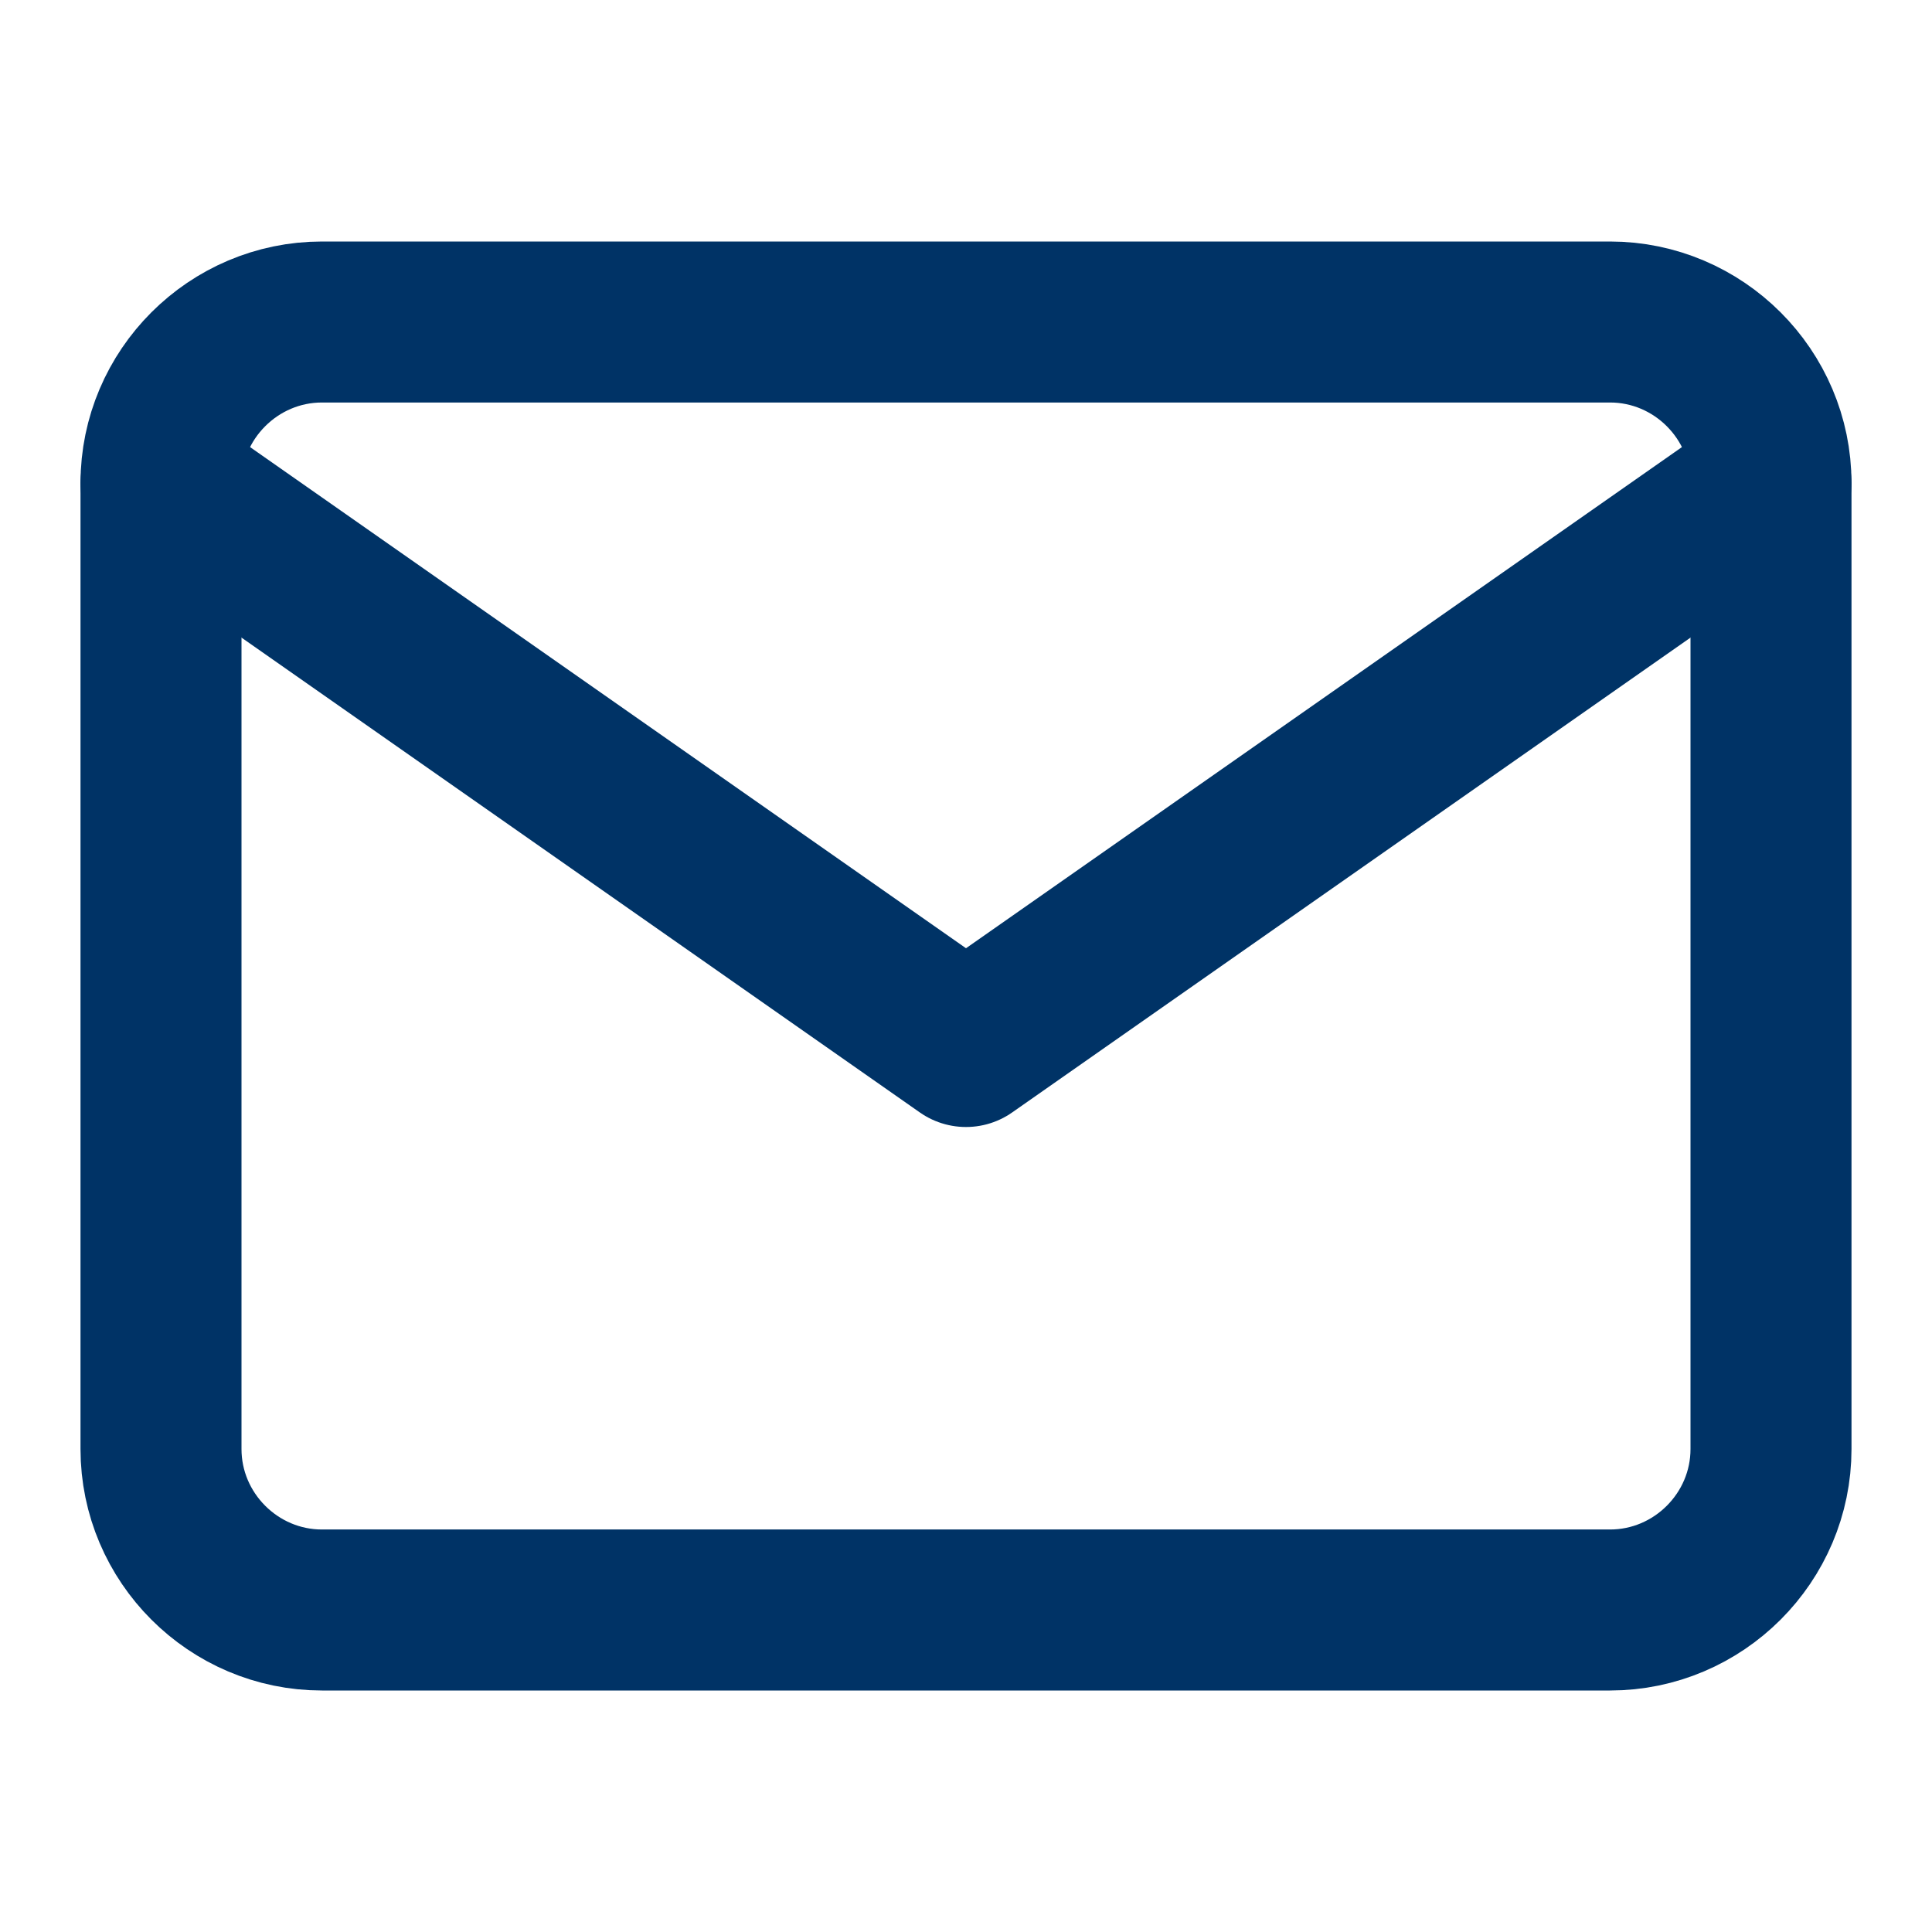<svg width="24" height="24" viewBox="0 0 24 24" fill="none" xmlns="http://www.w3.org/2000/svg">
<path d="M4 4H20C21.1 4 22 4.9 22 6V18C22 19.1 21.1 20 20 20H4C2.9 20 2 19.1 2 18V6C2 4.9 2.9 4 4 4Z" stroke="#003366" stroke-width="2" stroke-linecap="round" stroke-linejoin="round"/>
<path d="M22 6L12 13L2 6" stroke="#003366" stroke-width="2" stroke-linecap="round" stroke-linejoin="round"/>
</svg>
